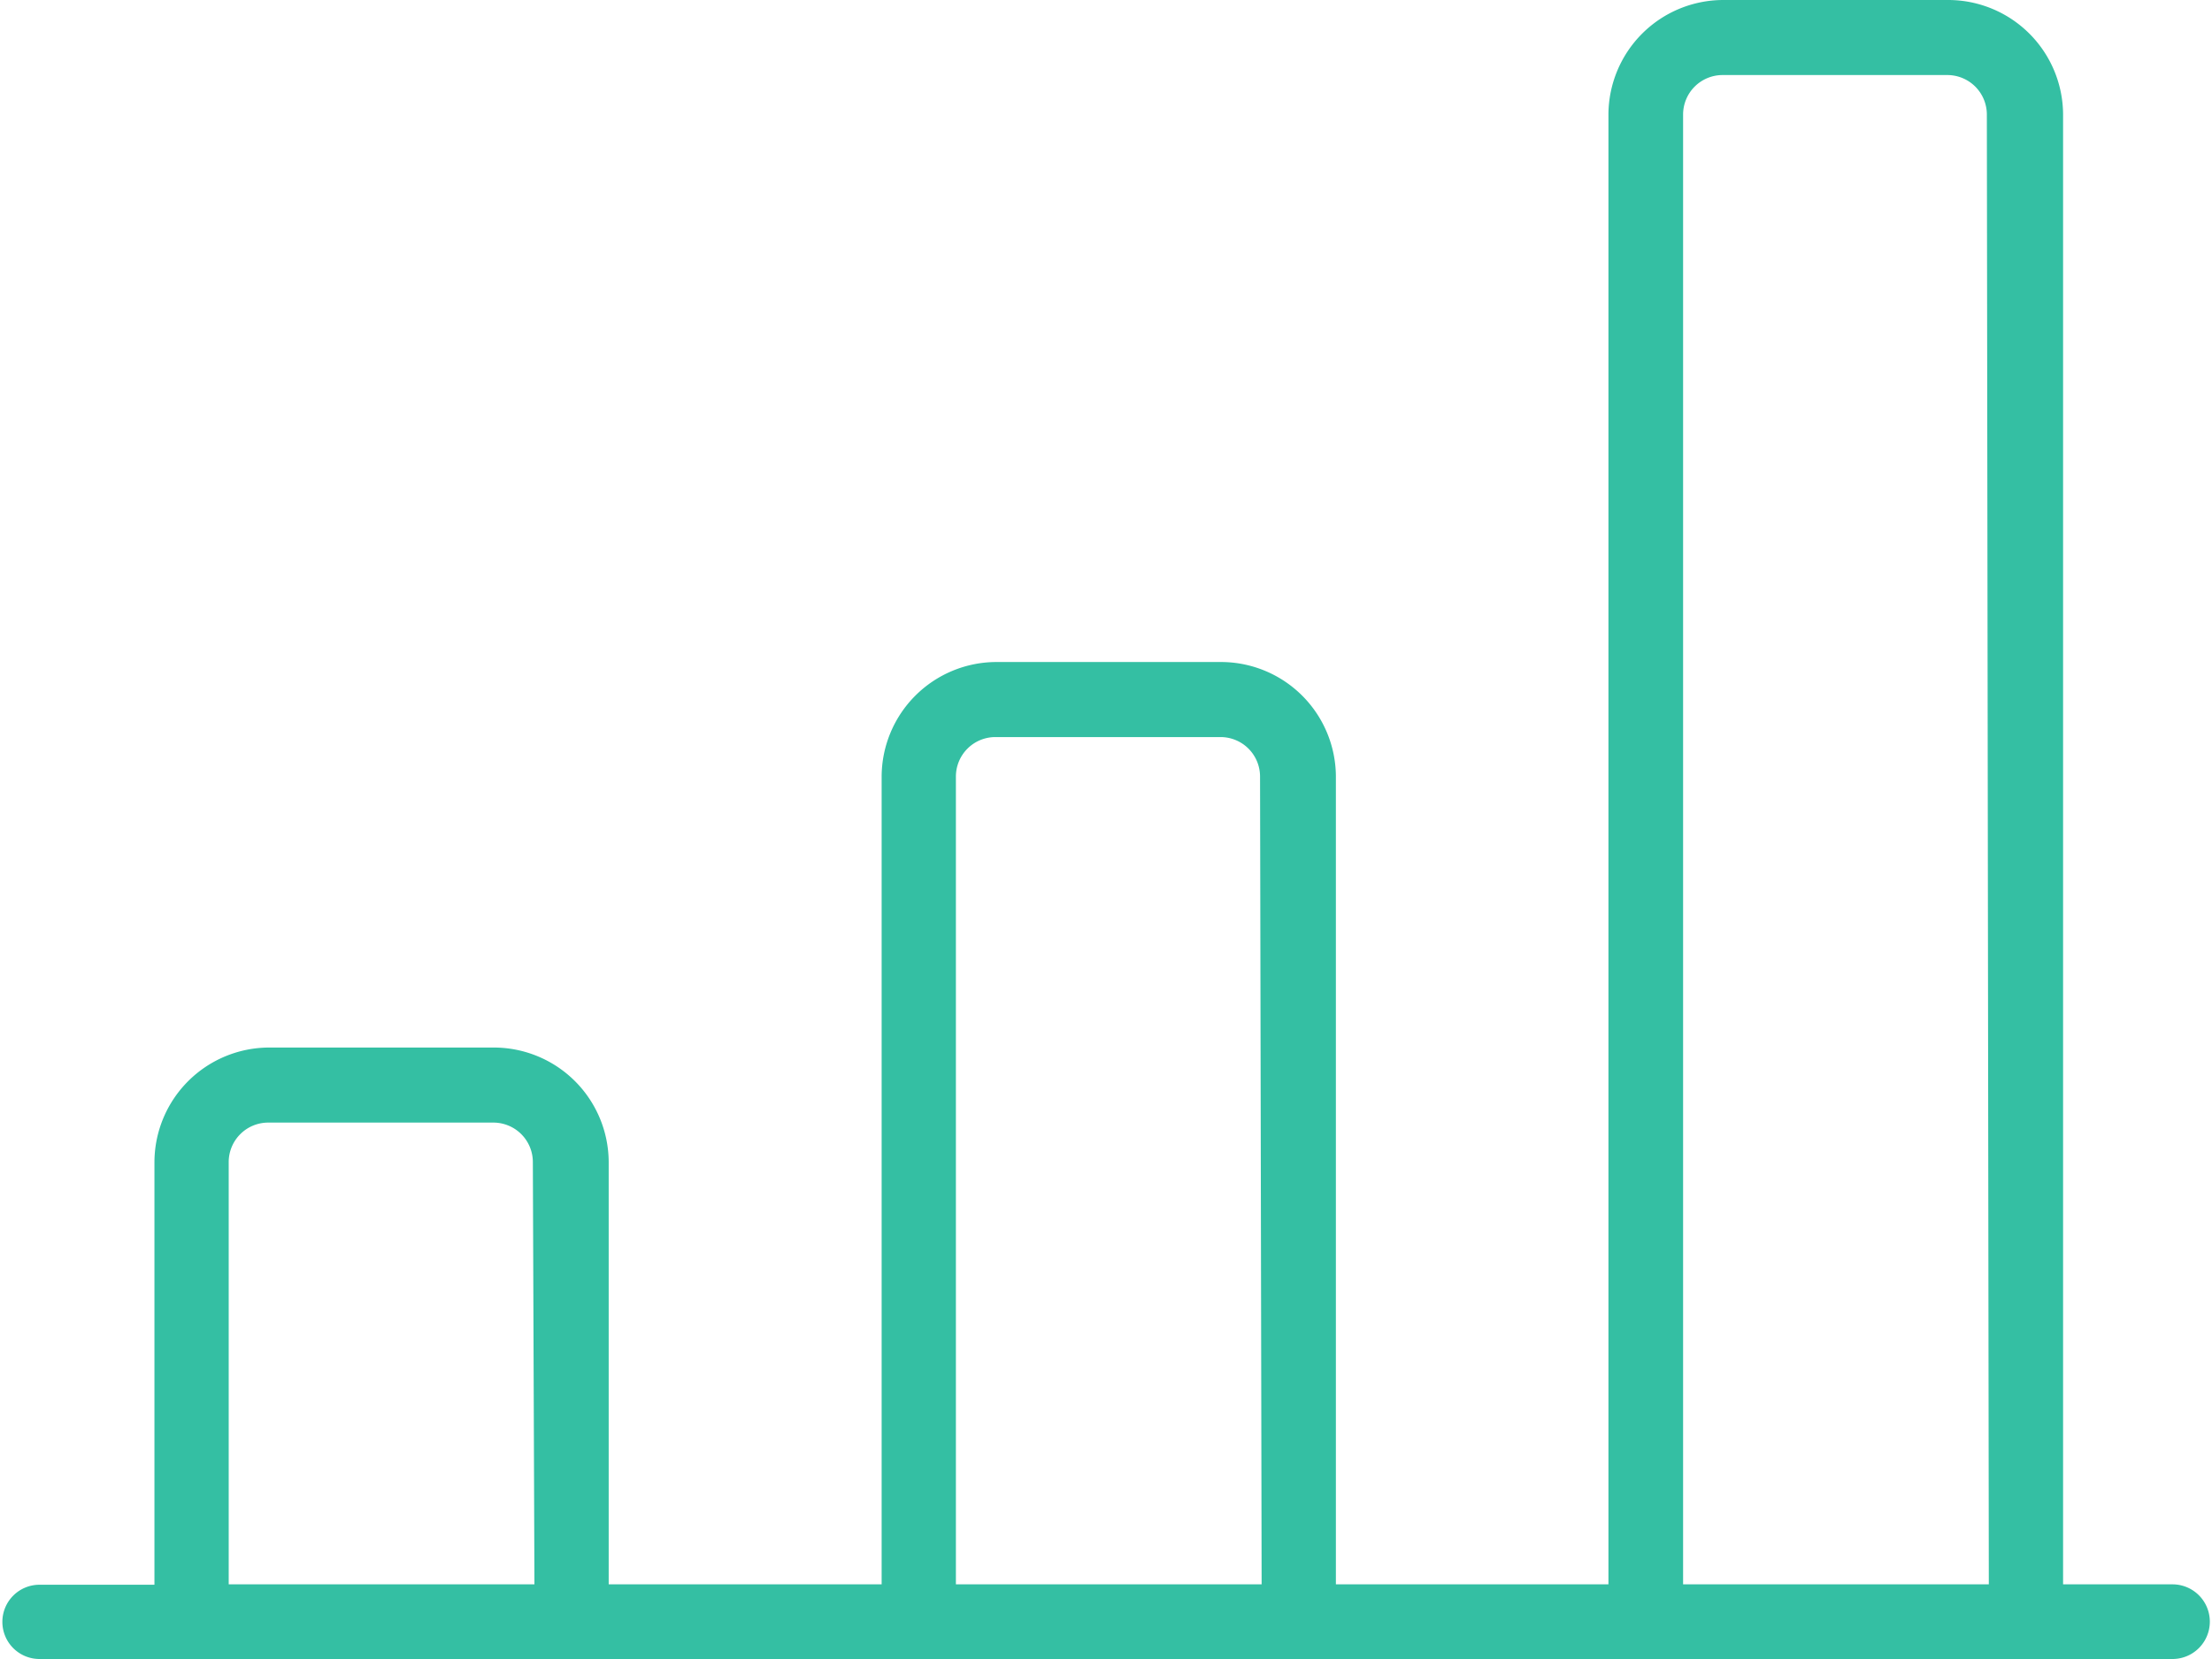 <svg id="Layer_1" data-name="Layer 1" xmlns="http://www.w3.org/2000/svg" viewBox="0 0 56 42" fill="#34bfa3"><title>Total upsells viewed0</title><path d="M55,40.11H52.23V2.9A2.91,2.91,0,0,0,49.33,0H43.63a2.91,2.91,0,0,0-2.91,2.9V40.11H33.82V19.66a2.91,2.91,0,0,0-2.9-2.9h-5.7a2.91,2.91,0,0,0-2.9,2.9V40.11H15.41V29.42a2.91,2.91,0,0,0-2.9-2.9H6.81a2.91,2.91,0,0,0-2.9,2.9v10.7H1A.94.94,0,1,0,1,42H55a.94.94,0,1,0,0-1.89Zm-41.47,0H5.79V29.42a1,1,0,0,1,1-1h5.7a1,1,0,0,1,1,1Zm18.41,0H24.2V19.66a1,1,0,0,1,1-1h5.7a1,1,0,0,1,1,1Zm18.41,0H42.61V2.9a1,1,0,0,1,1-1h5.69a1,1,0,0,1,1,1Z"/></svg>